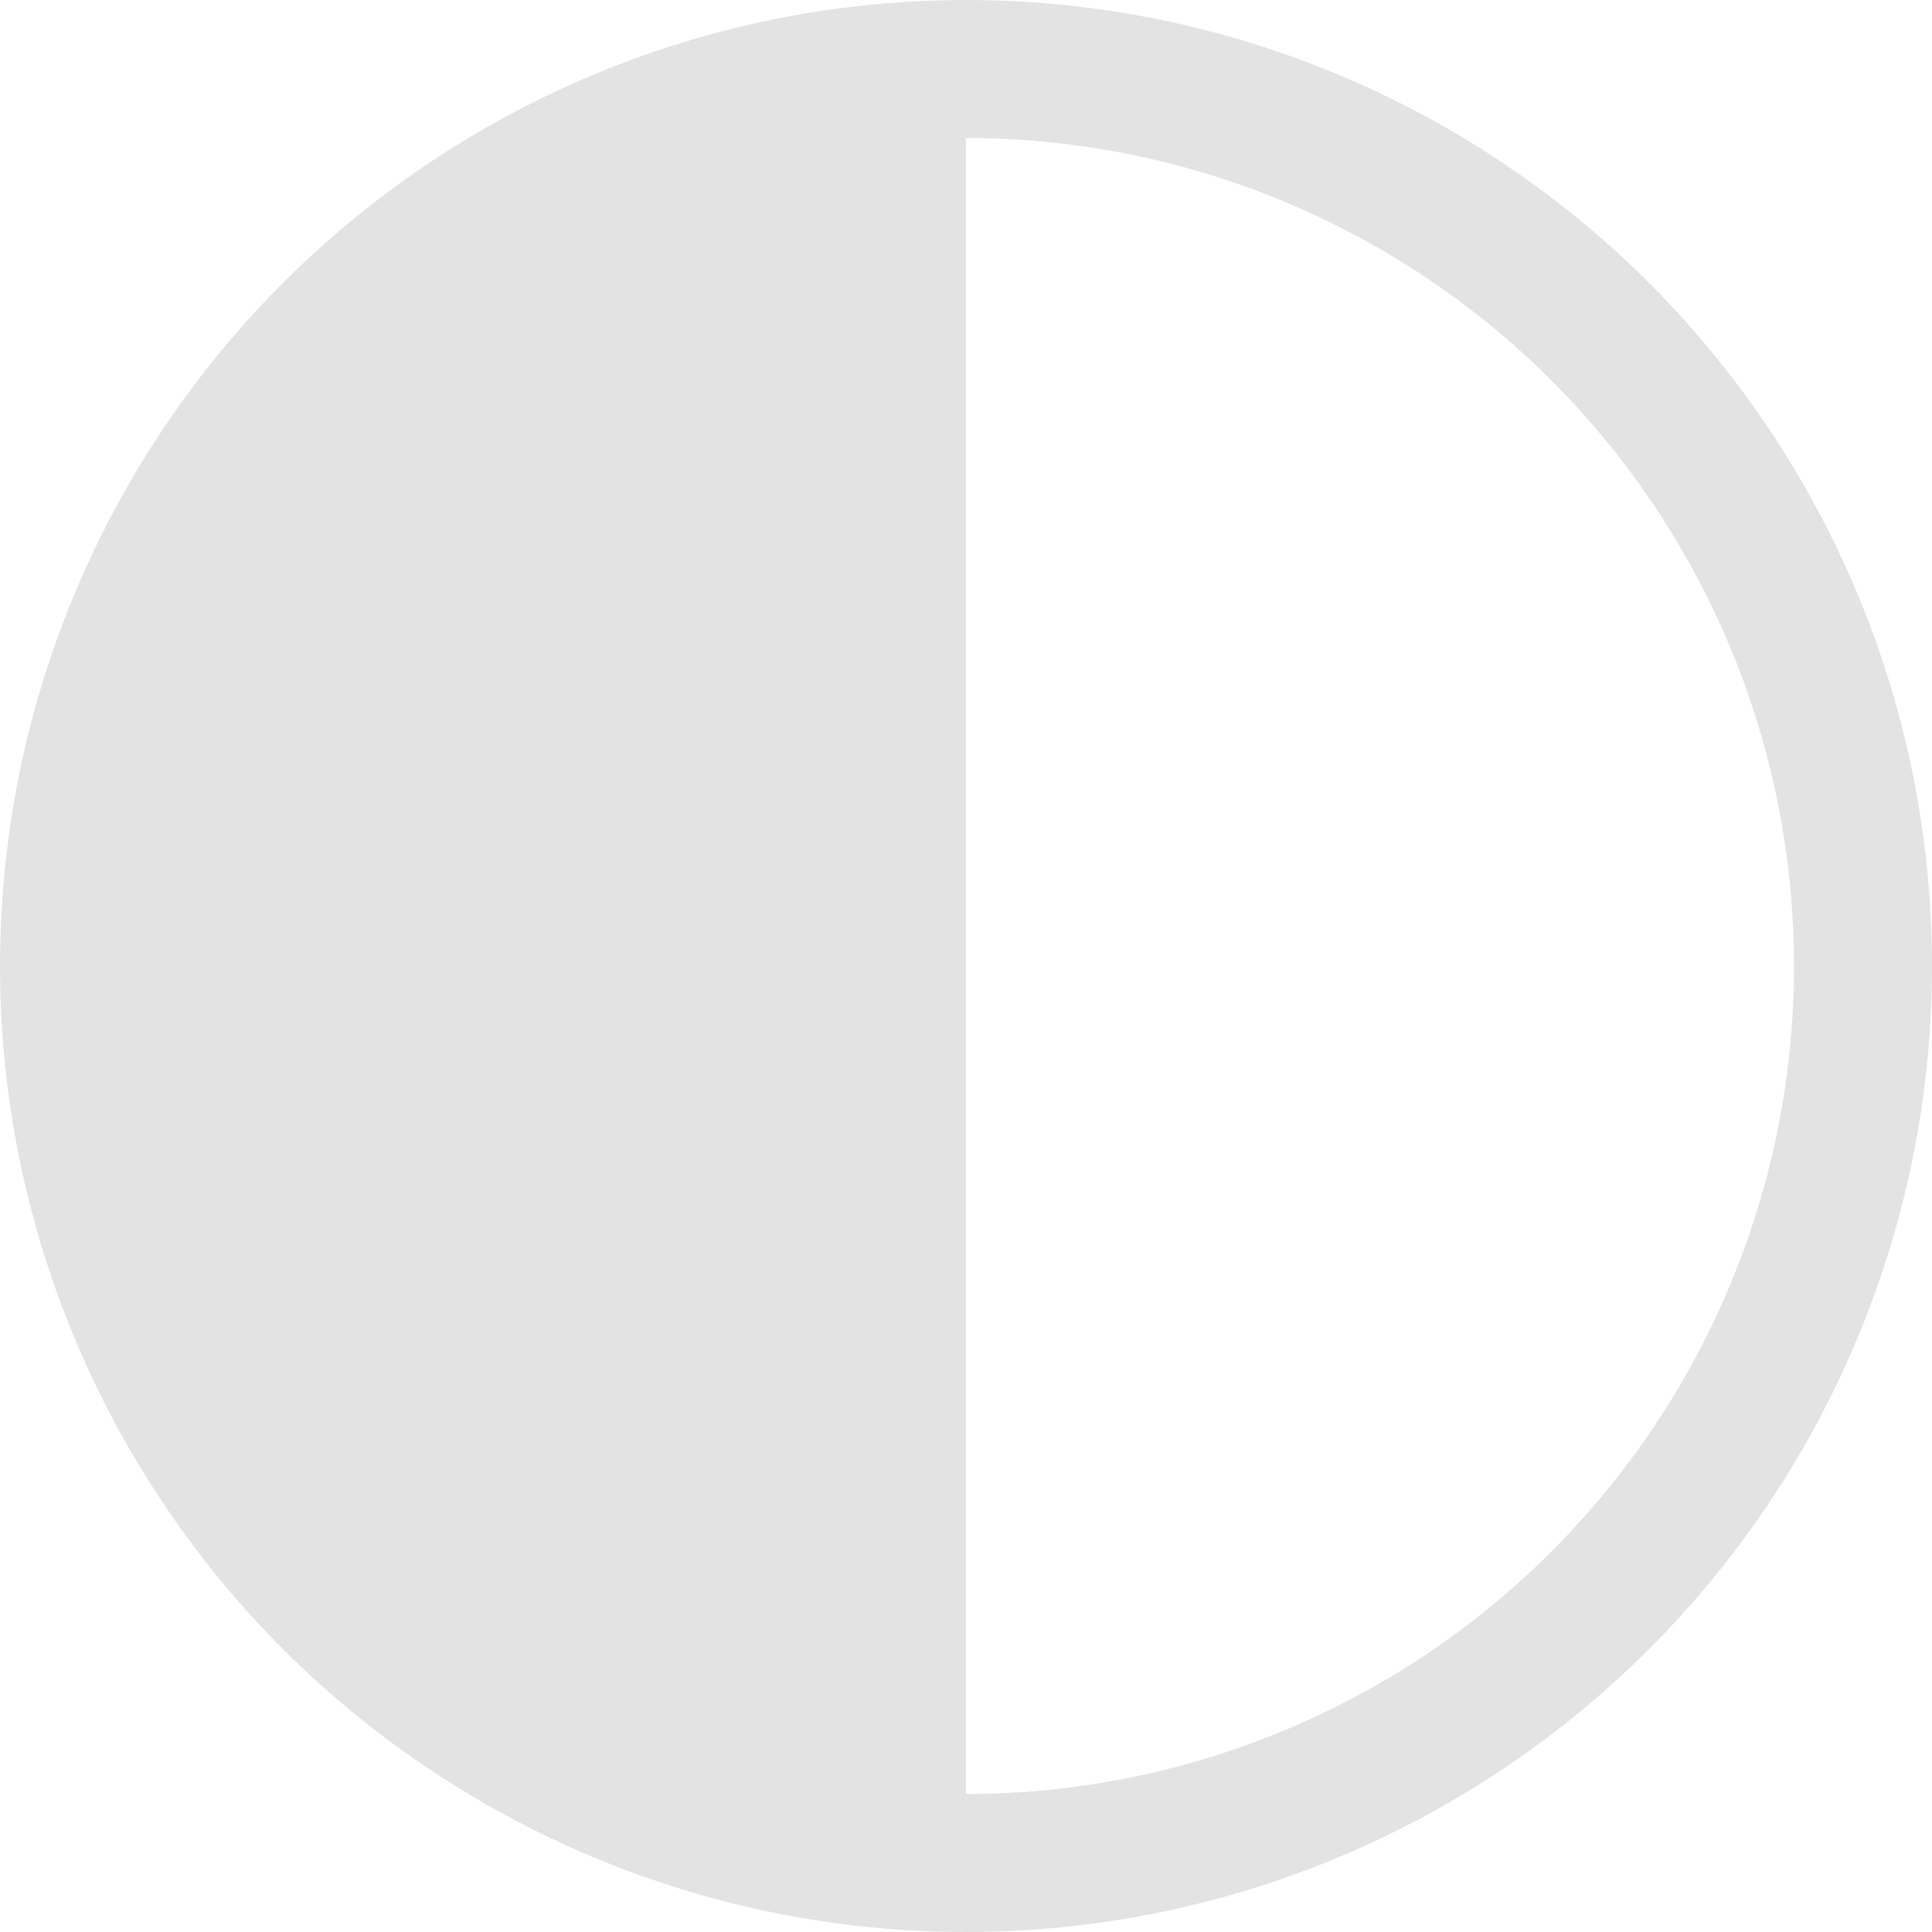 <svg xmlns="http://www.w3.org/2000/svg" xmlns:xlink="http://www.w3.org/1999/xlink" width="21" height="21" viewBox="0 0 21 21">
  <defs>
    <clipPath id="clip-path">
      <rect id="Rectangle_4618" data-name="Rectangle 4618" width="21" height="21" transform="translate(40 291)" fill="#e3e3e4" stroke="#707070" stroke-width="1"/>
    </clipPath>
  </defs>
  <g id="Mask_Group_459" data-name="Mask Group 459" transform="translate(-40 -291)" clip-path="url(#clip-path)">
    <g id="contrast-outline" transform="translate(38.5 289.5)">
      <circle id="Ellipse_79" data-name="Ellipse 79" cx="9.75" cy="9.75" r="9.75" transform="translate(2.25 2.25)" fill="none" stroke="#e3e3e4" stroke-linejoin="round" stroke-width="1.5"/>
      <path id="Path_44559" data-name="Path 44559" d="M12,21.75a9.75,9.75,0,0,1,0-19.5Z" fill="#e3e3e4"/>
    </g>
  </g>
</svg>
